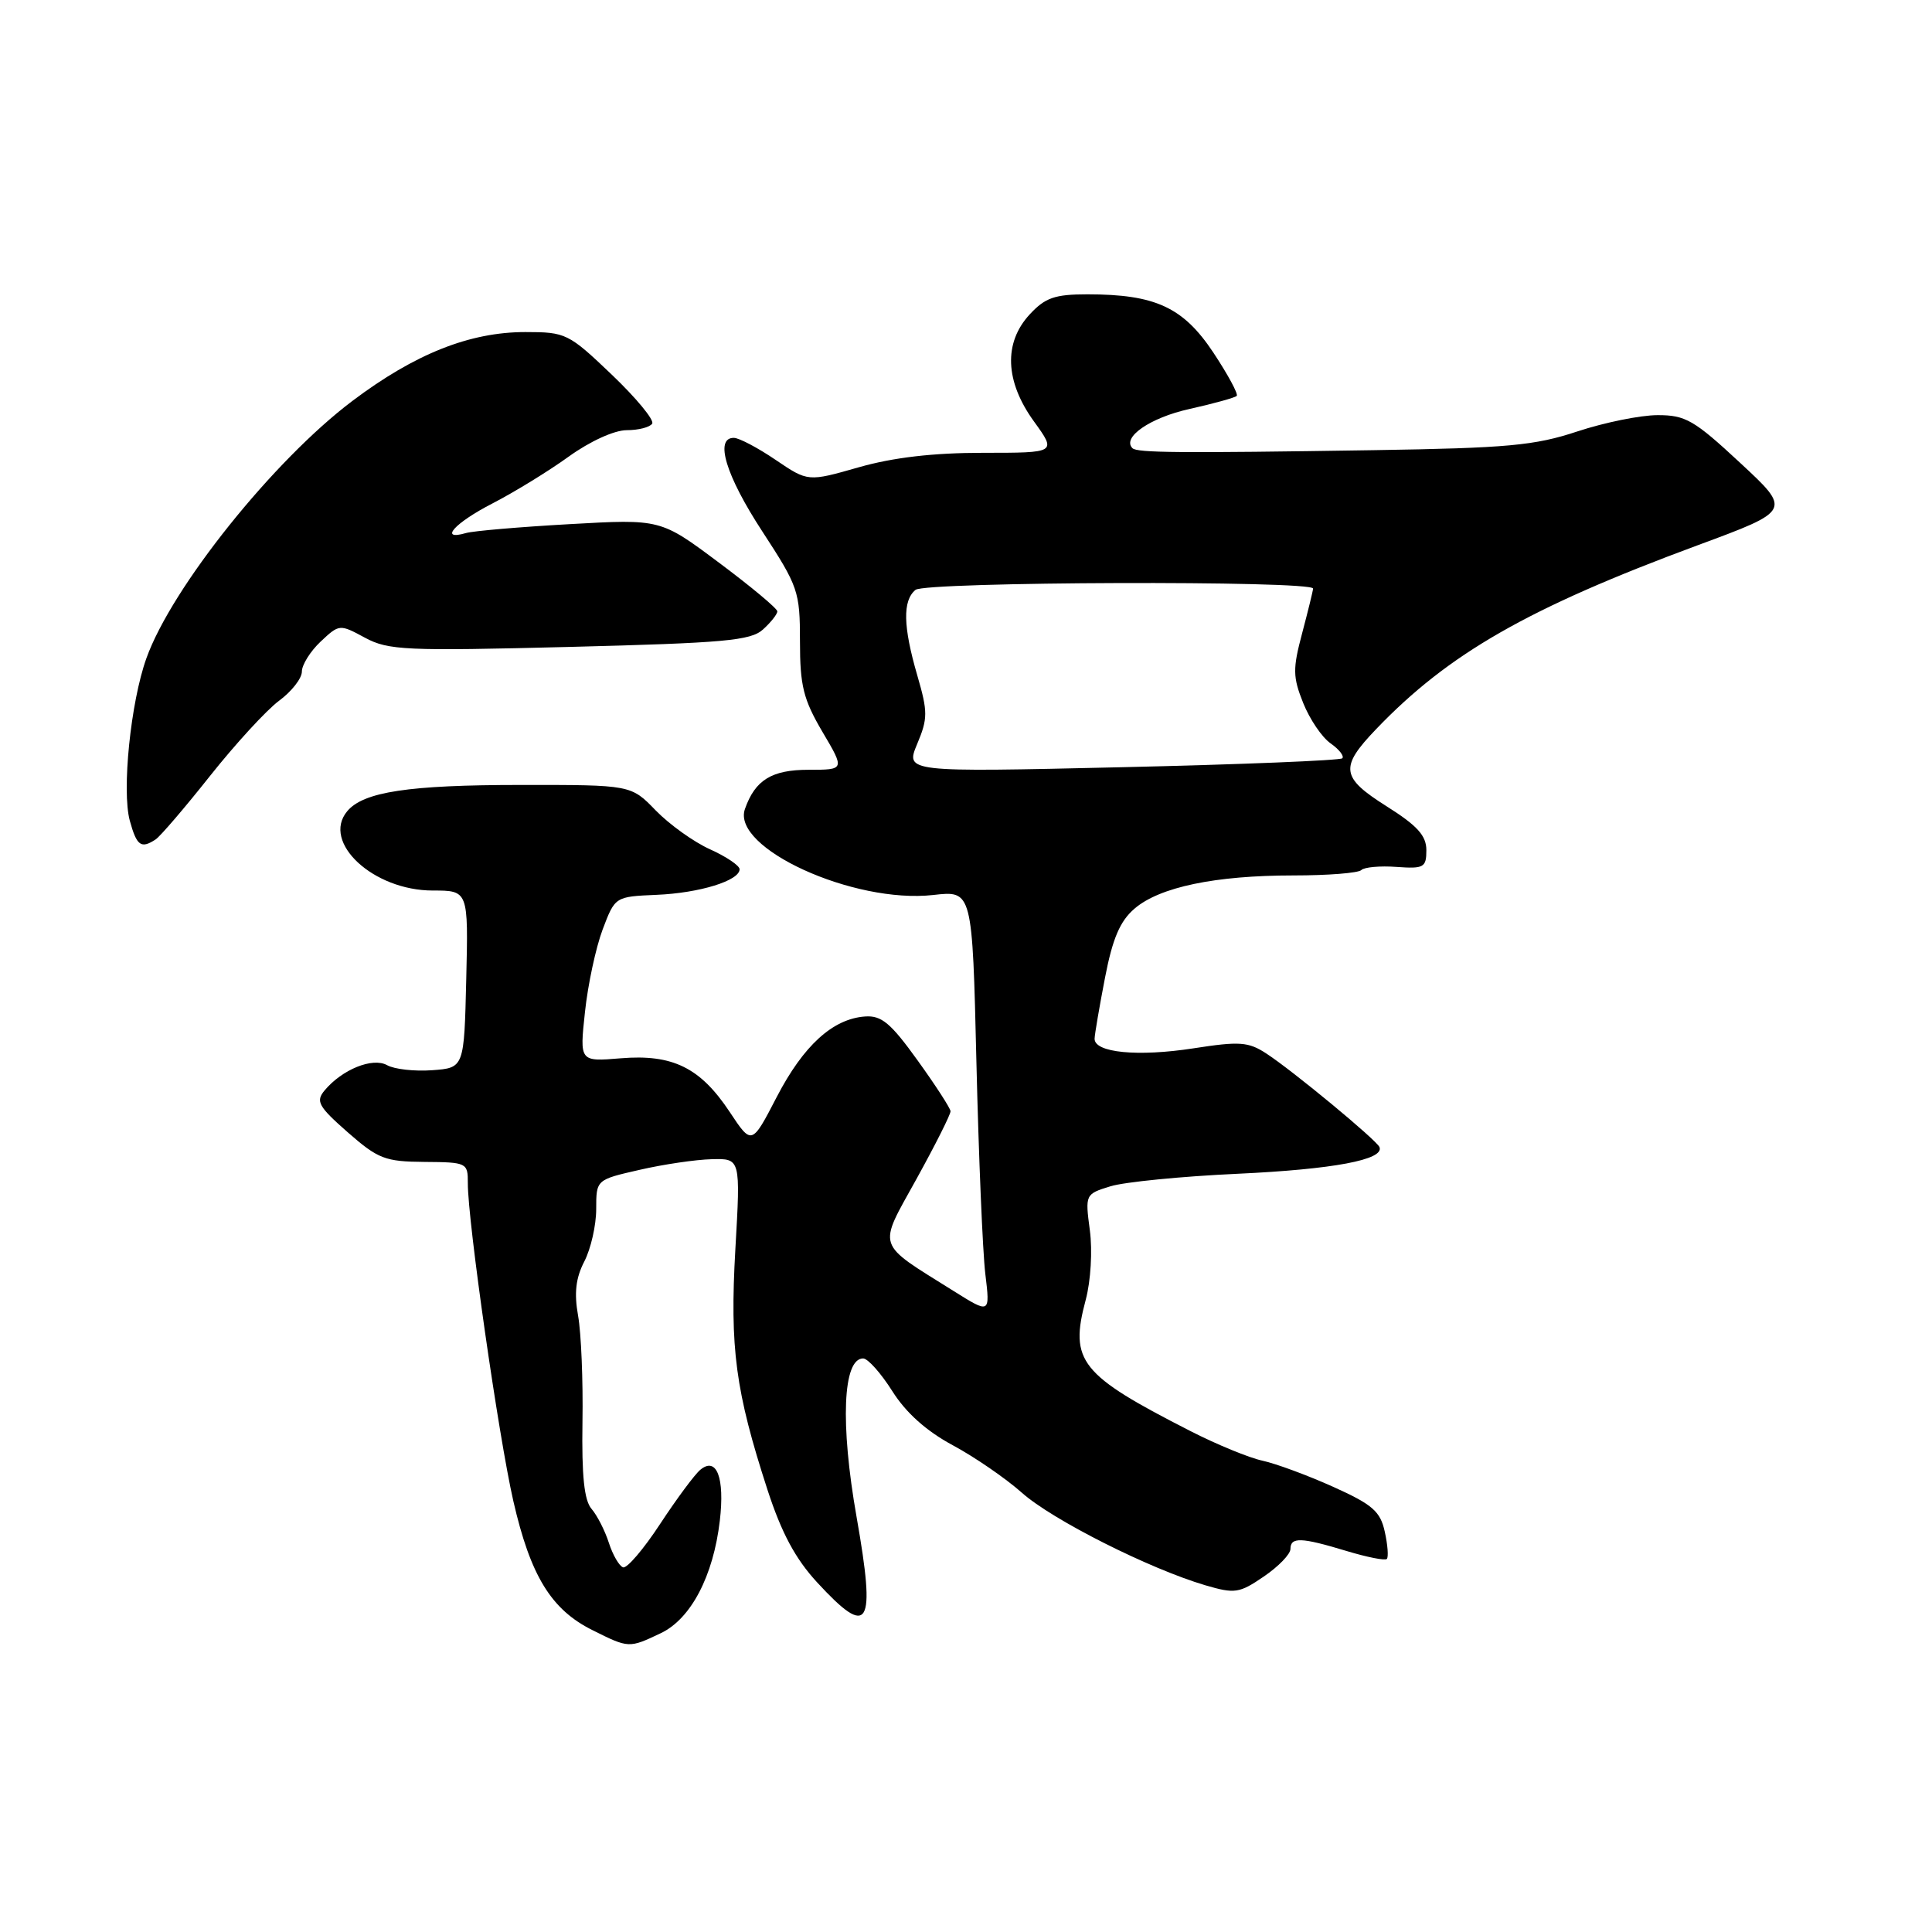 <?xml version="1.0" encoding="UTF-8" standalone="no"?>
<!DOCTYPE svg PUBLIC "-//W3C//DTD SVG 1.1//EN" "http://www.w3.org/Graphics/SVG/1.1/DTD/svg11.dtd" >
<svg xmlns="http://www.w3.org/2000/svg" xmlns:xlink="http://www.w3.org/1999/xlink" version="1.1" viewBox="0 0 256 256">
 <g >
 <path fill="currentColor"
d=" M 87.55 216.41 C 91.54 214.52 94.52 208.85 95.38 201.50 C 96.05 195.82 94.96 192.96 92.80 194.75 C 92.05 195.37 89.66 198.60 87.47 201.93 C 85.29 205.26 83.08 207.85 82.56 207.68 C 82.05 207.51 81.20 206.05 80.68 204.44 C 80.16 202.82 79.13 200.80 78.38 199.93 C 77.41 198.81 77.07 195.56 77.18 188.43 C 77.27 182.97 77.01 176.63 76.60 174.34 C 76.06 171.33 76.29 169.34 77.43 167.14 C 78.29 165.47 79.00 162.35 79.00 160.21 C 79.00 156.32 79.00 156.32 84.75 155.01 C 87.91 154.28 92.22 153.65 94.31 153.60 C 98.13 153.50 98.13 153.50 97.44 165.51 C 96.69 178.67 97.45 184.33 101.70 197.42 C 103.56 203.13 105.40 206.56 108.27 209.67 C 115.17 217.16 116.08 215.65 113.50 201.00 C 111.32 188.64 111.68 180.00 114.37 180.00 C 114.99 180.00 116.73 181.95 118.24 184.34 C 120.05 187.21 122.75 189.62 126.24 191.50 C 129.13 193.05 133.26 195.89 135.41 197.80 C 139.44 201.39 152.30 207.87 159.72 210.06 C 163.62 211.20 164.21 211.12 167.46 208.90 C 169.40 207.58 170.99 205.94 170.99 205.25 C 171.00 203.64 172.40 203.69 178.41 205.51 C 181.12 206.33 183.52 206.81 183.76 206.57 C 184.00 206.34 183.88 204.71 183.49 202.96 C 182.90 200.26 181.87 199.36 176.65 197.01 C 173.27 195.49 169.05 193.93 167.29 193.55 C 165.52 193.17 161.24 191.41 157.79 189.65 C 143.10 182.16 141.68 180.38 143.87 172.21 C 144.53 169.73 144.77 165.72 144.41 163.02 C 143.78 158.26 143.80 158.22 147.14 157.19 C 148.99 156.62 156.57 155.87 164.00 155.53 C 176.67 154.94 183.45 153.67 182.79 152.00 C 182.42 151.08 171.34 141.91 167.80 139.60 C 165.42 138.04 164.25 137.96 158.14 138.91 C 150.77 140.05 144.98 139.49 145.04 137.62 C 145.06 137.01 145.68 133.37 146.42 129.55 C 147.42 124.36 148.41 122.04 150.33 120.40 C 153.65 117.54 161.02 116.00 171.38 116.00 C 175.94 116.00 179.99 115.68 180.38 115.29 C 180.77 114.90 182.87 114.71 185.04 114.87 C 188.67 115.13 189.00 114.95 189.00 112.65 C 189.00 110.72 187.80 109.40 183.72 106.83 C 177.67 103.01 177.49 101.68 182.33 96.63 C 191.94 86.59 202.49 80.56 224.95 72.25 C 237.39 67.65 237.39 67.65 230.58 61.33 C 224.49 55.67 223.34 55.00 219.64 55.01 C 217.36 55.01 212.57 55.99 209.00 57.17 C 203.36 59.04 199.77 59.37 182.00 59.65 C 156.29 60.05 150.67 60.00 150.06 59.39 C 148.62 57.96 152.40 55.35 157.58 54.20 C 160.80 53.48 163.63 52.70 163.87 52.46 C 164.11 52.23 162.71 49.64 160.77 46.71 C 156.78 40.71 153.09 39.00 144.09 39.00 C 139.77 39.00 138.50 39.44 136.45 41.65 C 132.96 45.41 133.16 50.54 137.01 55.85 C 140.01 60.00 140.01 60.00 130.25 60.00 C 123.63 60.00 118.34 60.62 113.78 61.92 C 107.06 63.84 107.06 63.84 102.78 60.94 C 100.43 59.34 97.94 58.03 97.25 58.02 C 94.65 57.98 96.17 63.01 101.00 70.40 C 105.78 77.73 106.00 78.36 106.00 84.99 C 106.00 90.87 106.45 92.67 108.97 96.96 C 111.95 102.00 111.95 102.00 107.13 102.00 C 102.26 102.00 100.06 103.35 98.71 107.19 C 96.87 112.37 113.10 119.78 123.67 118.59 C 128.84 118.00 128.84 118.00 129.38 140.75 C 129.68 153.26 130.21 165.89 130.56 168.80 C 131.20 174.10 131.20 174.10 126.35 171.06 C 115.95 164.54 116.28 165.55 121.45 156.20 C 123.95 151.67 125.98 147.64 125.95 147.24 C 125.92 146.83 123.96 143.80 121.58 140.50 C 118.03 135.56 116.80 134.53 114.62 134.69 C 110.34 135.00 106.46 138.54 102.92 145.36 C 99.61 151.75 99.61 151.75 96.69 147.34 C 92.79 141.46 89.13 139.66 82.24 140.23 C 76.80 140.68 76.80 140.68 77.51 134.11 C 77.89 130.49 78.95 125.57 79.85 123.17 C 81.50 118.81 81.50 118.81 87.00 118.57 C 92.70 118.33 98.00 116.69 98.00 115.18 C 98.00 114.70 96.24 113.51 94.09 112.54 C 91.93 111.57 88.70 109.25 86.89 107.39 C 83.61 104.00 83.61 104.00 69.05 104.01 C 54.13 104.01 48.14 104.92 46.00 107.50 C 42.58 111.62 49.47 118.00 57.34 118.00 C 62.06 118.00 62.06 118.00 61.78 129.75 C 61.50 141.50 61.50 141.50 57.26 141.81 C 54.93 141.98 52.25 141.68 51.29 141.14 C 49.37 140.07 45.32 141.71 43.00 144.50 C 41.81 145.93 42.19 146.62 46.07 150.03 C 50.10 153.56 51.02 153.92 56.25 153.96 C 61.85 154.00 62.00 154.07 61.99 156.75 C 61.96 161.70 66.06 190.31 68.02 198.90 C 70.29 208.80 73.03 213.28 78.50 216.00 C 83.32 218.41 83.34 218.41 87.55 216.41 Z  M 20.62 111.23 C 21.23 110.83 24.48 107.04 27.84 102.80 C 31.20 98.57 35.31 94.09 36.97 92.86 C 38.64 91.63 40.00 89.89 40.00 88.99 C 40.00 88.09 41.12 86.30 42.49 85.01 C 44.96 82.69 45.01 82.69 48.36 84.50 C 51.46 86.17 53.74 86.27 75.48 85.72 C 95.95 85.20 99.47 84.89 101.10 83.41 C 102.15 82.46 103.00 81.38 103.00 81.01 C 103.00 80.63 99.52 77.73 95.26 74.55 C 87.53 68.77 87.53 68.77 75.51 69.45 C 68.91 69.82 62.71 70.35 61.75 70.63 C 58.09 71.69 60.22 69.30 65.25 66.71 C 68.14 65.22 72.69 62.43 75.36 60.50 C 78.18 58.47 81.40 57.00 83.05 57.00 C 84.61 57.00 86.12 56.61 86.42 56.13 C 86.71 55.65 84.30 52.73 81.05 49.63 C 75.34 44.18 74.97 44.00 69.61 44.00 C 62.23 44.00 54.97 46.89 46.70 53.12 C 36.25 60.99 22.76 77.83 19.40 87.22 C 17.31 93.04 16.12 104.78 17.20 108.75 C 18.12 112.09 18.69 112.50 20.62 111.23 Z  M 121.53 98.58 C 122.95 95.20 122.95 94.33 121.55 89.51 C 119.66 83.01 119.58 79.59 121.31 78.16 C 122.63 77.07 174.01 76.90 173.99 77.99 C 173.98 78.27 173.33 80.92 172.55 83.87 C 171.28 88.63 171.30 89.70 172.68 93.15 C 173.54 95.30 175.17 97.71 176.31 98.50 C 177.45 99.30 178.14 100.19 177.86 100.48 C 177.57 100.76 164.43 101.30 148.65 101.66 C 119.97 102.32 119.97 102.32 121.53 98.58 Z "/>
</g>
</svg>